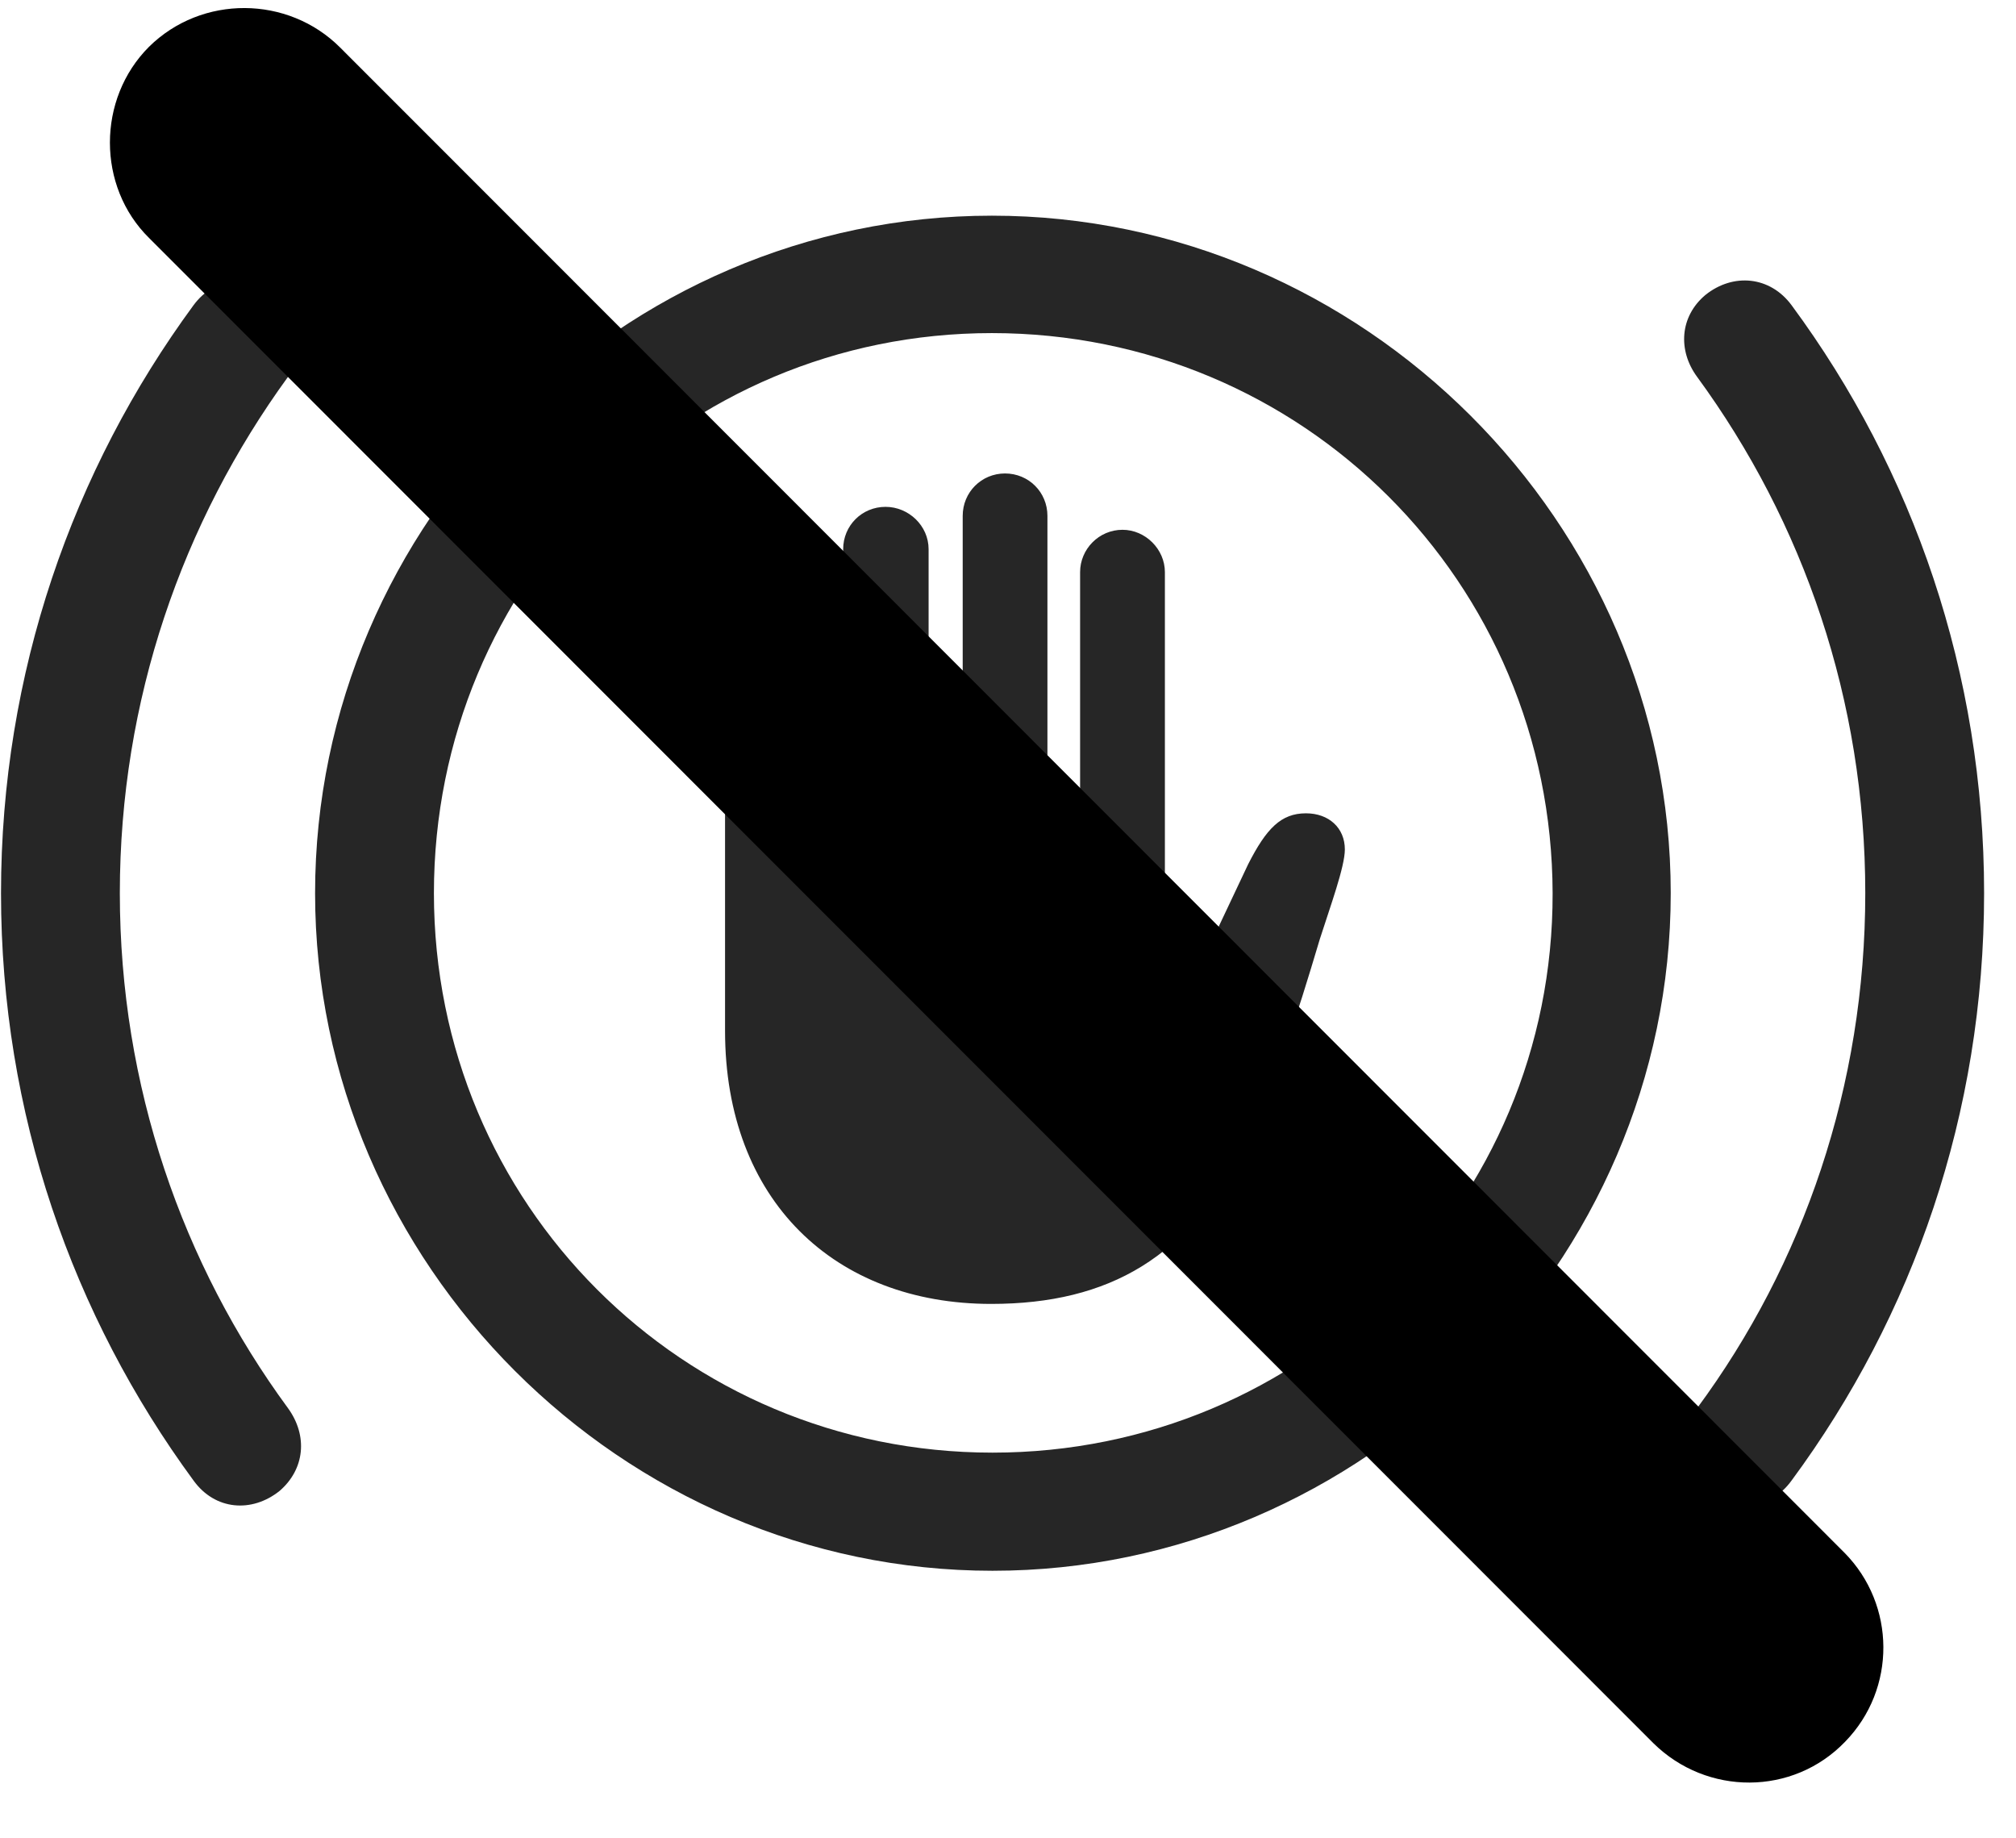 <svg width="34" height="31" viewBox="0 0 34 31" fill="currentColor" xmlns="http://www.w3.org/2000/svg">
<g clip-path="url(#clip0_2207_35917)">
<path d="M12.228 17.383C12.228 20.242 14.079 21.988 16.716 21.988C18.708 21.988 20.079 21.191 20.982 19.305C21.486 18.344 21.861 17.172 22.259 15.836C22.435 15.285 22.681 14.617 22.681 14.324C22.681 13.961 22.411 13.715 22.025 13.715C21.603 13.715 21.357 13.973 21.052 14.57L20.138 16.504C20.068 16.703 19.962 16.785 19.857 16.785C19.716 16.785 19.646 16.691 19.646 16.492V9.648C19.646 9.262 19.318 8.934 18.931 8.934C18.532 8.934 18.216 9.262 18.216 9.648V14.5C18.04 14.453 17.853 14.383 17.665 14.348V8.699C17.665 8.301 17.349 7.984 16.95 7.984C16.552 7.984 16.236 8.301 16.236 8.699V14.277C16.036 14.312 15.837 14.312 15.661 14.348V9.262C15.661 8.863 15.322 8.547 14.935 8.547C14.536 8.547 14.22 8.863 14.22 9.262V14.816C14.009 14.898 13.845 15.016 13.669 15.121V11.301C13.669 10.902 13.341 10.574 12.954 10.574C12.556 10.574 12.228 10.902 12.228 11.301V17.383ZM16.739 26.488C22.986 26.488 28.177 21.309 28.177 15.062C28.177 8.816 22.986 3.637 16.728 3.637C10.482 3.637 5.314 8.805 5.314 15.062C5.314 21.309 10.493 26.488 16.739 26.488ZM16.739 24.496C11.513 24.496 7.318 20.301 7.318 15.062C7.318 9.812 11.501 5.617 16.728 5.617C21.966 5.617 26.173 9.812 26.185 15.062C26.197 20.289 21.989 24.496 16.739 24.496ZM0.017 15.062C0.017 18.777 1.224 22.188 3.263 24.965C3.626 25.469 4.247 25.516 4.716 25.141C5.138 24.777 5.197 24.215 4.857 23.746C3.075 21.32 2.021 18.309 2.021 15.062C2.021 11.805 3.075 8.805 4.857 6.355C5.197 5.91 5.15 5.336 4.716 4.973C4.247 4.598 3.626 4.656 3.263 5.148C1.224 7.926 0.017 11.348 0.017 15.062ZM33.462 15.062C33.462 11.348 32.267 7.926 30.216 5.148C29.853 4.656 29.232 4.598 28.763 4.973C28.329 5.336 28.294 5.91 28.622 6.355C30.415 8.805 31.458 11.805 31.458 15.062C31.458 18.309 30.415 21.32 28.622 23.746C28.294 24.215 28.341 24.777 28.763 25.141C29.232 25.516 29.853 25.469 30.216 24.965C32.267 22.188 33.462 18.777 33.462 15.062Z" fill="currentColor" fill-opacity="0.85"/>
<path d="M27.884 29.395C28.786 30.285 30.239 30.285 31.118 29.371C31.986 28.48 31.974 27.062 31.107 26.184L5.736 0.801C4.857 -0.078 3.404 -0.09 2.513 0.789C1.634 1.668 1.634 3.145 2.513 4.012L27.884 29.395Z" fill="currentColor"/>
<path d="M28.857 28.422C29.208 28.773 29.794 28.773 30.134 28.422C30.486 28.07 30.486 27.496 30.134 27.145L4.763 1.773C4.411 1.422 3.837 1.41 3.474 1.773C3.134 2.113 3.134 2.699 3.474 3.051L28.857 28.422Z" fill="currentColor" fill-opacity="0.85"/>
</g>
<defs>
<clipPath id="clip0_2207_35917">
<rect width="33.445" height="29.983" fill="currentColor" transform="translate(0.017 0.077)"/>
</clipPath>
</defs>
</svg>
